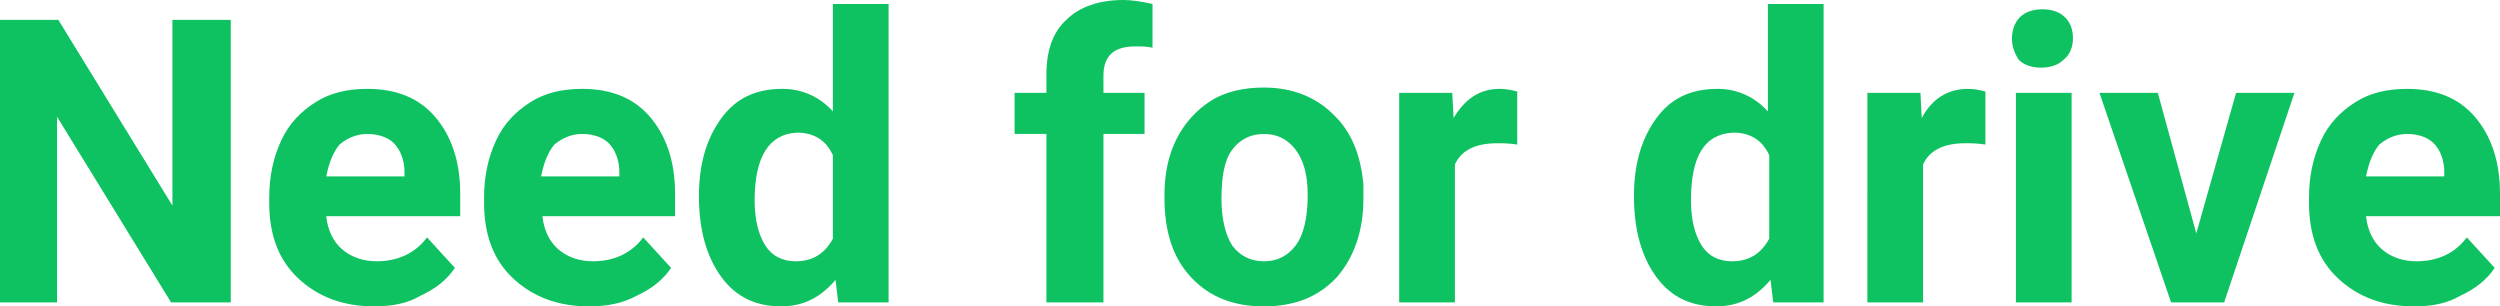 <svg version="1.1" id="Слой_1" xmlns="http://www.w3.org/2000/svg" xmlns:xlink="http://www.w3.org/1999/xlink" x="0" y="0" width="188.5" height="23.1" viewBox="0 0 188.5 23.1" xml:space="preserve"><path fill="#0EC261" d="M17.3 22.8h-4.4l-8.6-14v14H0V1.5h4.4l8.6 14v-14h4.4v21.3zm10.9.3c-2.3 0-4.2-.7-5.7-2.1-1.5-1.4-2.2-3.3-2.2-5.7v-.4c0-1.6.3-3 .9-4.3.6-1.3 1.5-2.2 2.6-2.9 1.1-.7 2.4-1 3.9-1 2.2 0 3.9.7 5.1 2.1 1.2 1.4 1.9 3.3 1.9 5.8v1.7H24.6c.1 1 .5 1.9 1.2 2.5.7.6 1.6.9 2.6.9 1.6 0 2.9-.6 3.8-1.8l2.1 2.3c-.6.9-1.5 1.6-2.6 2.1-1 .6-2.2.8-3.5.8zm-.5-13c-.8 0-1.5.3-2.1.8-.5.6-.8 1.4-1 2.4h5.9V13c0-.9-.3-1.7-.8-2.2-.4-.4-1.1-.7-2-.7zm16.7 13c-2.3 0-4.2-.7-5.7-2.1-1.5-1.4-2.2-3.3-2.2-5.7v-.4c0-1.6.3-3 .9-4.3.6-1.3 1.5-2.2 2.6-2.9 1.1-.7 2.4-1 3.9-1 2.2 0 3.9.7 5.1 2.1 1.2 1.4 1.9 3.3 1.9 5.8v1.7h-10c.1 1 .5 1.9 1.2 2.5.7.6 1.6.9 2.6.9 1.6 0 2.9-.6 3.8-1.8l2.1 2.3c-.6.9-1.5 1.6-2.6 2.1-1.1.6-2.3.8-3.6.8zm-.5-13c-.8 0-1.5.3-2.1.8-.5.6-.8 1.4-1 2.4h5.9V13c0-.9-.3-1.7-.8-2.2-.4-.4-1.1-.7-2-.7zm8.8 4.7c0-2.5.6-4.4 1.7-5.9S57 6.7 59 6.7c1.5 0 2.8.6 3.8 1.7V.3H67v22.5h-3.8l-.2-1.7c-1.1 1.3-2.4 2-4.1 2-1.9 0-3.4-.7-4.5-2.2-1.1-1.5-1.7-3.5-1.7-6.1zm4.2.3c0 1.5.3 2.6.8 3.4.5.8 1.3 1.2 2.3 1.2 1.3 0 2.2-.6 2.8-1.7v-6.3c-.5-1.1-1.4-1.7-2.7-1.7-2.1.1-3.2 1.8-3.2 5.1zm22 7.7V10.1h-2.4V7h2.4V5.6c0-1.8.5-3.2 1.5-4.1 1-1 2.5-1.5 4.3-1.5.6 0 1.3.1 2.2.3v3.3c-.4-.1-.8-.1-1.3-.1-1.6 0-2.4.7-2.4 2.2V7h3.1v3.1h-3.1v12.7h-4.3zm8.9-8.1c0-1.6.3-3 .9-4.2.6-1.2 1.5-2.2 2.6-2.9 1.1-.7 2.5-1 4-1 2.1 0 3.9.7 5.2 2 1.4 1.3 2.1 3.1 2.3 5.3V15c0 2.4-.7 4.4-2 5.9-1.4 1.5-3.2 2.2-5.5 2.2s-4.1-.7-5.5-2.2c-1.4-1.5-2-3.5-2-6v-.2zm4.3.3c0 1.5.3 2.7.8 3.5.6.8 1.4 1.2 2.4 1.2s1.8-.4 2.4-1.2c.6-.8.9-2.1.9-3.8 0-1.5-.3-2.6-.9-3.4-.6-.8-1.4-1.2-2.4-1.2s-1.8.4-2.4 1.2c-.6.8-.8 2.1-.8 3.7zm22.3-4.1c-.6-.1-1.1-.1-1.5-.1-1.6 0-2.7.5-3.2 1.6v10.4h-4.2V7h4l.1 1.9c.9-1.5 2-2.2 3.5-2.2.5 0 .9.1 1.3.2v4zm8.8 3.9c0-2.5.6-4.4 1.7-5.9s2.6-2.2 4.6-2.2c1.5 0 2.8.6 3.8 1.7V.3h4.2v22.5h-3.8l-.2-1.7c-1.1 1.3-2.4 2-4.1 2-1.9 0-3.4-.7-4.5-2.2-1.1-1.5-1.7-3.5-1.7-6.1zm4.3.3c0 1.5.3 2.6.8 3.4.5.8 1.3 1.2 2.3 1.2 1.3 0 2.2-.6 2.8-1.7v-6.3c-.5-1.1-1.4-1.7-2.7-1.7-2.2.1-3.2 1.8-3.2 5.1zm22.2-4.2c-.6-.1-1.1-.1-1.5-.1-1.6 0-2.7.5-3.2 1.6v10.4h-4.2V7h4l.1 1.9c.8-1.5 2-2.2 3.5-2.2.5 0 .9.1 1.3.2v4zm6.5 11.9H152V7h4.2v15.8zm-4.5-19.9c0-.6.2-1.2.6-1.6.4-.4 1-.6 1.7-.6s1.3.2 1.7.6c.4.4.6.9.6 1.6 0 .6-.2 1.2-.7 1.6-.4.4-1 .6-1.7.6s-1.3-.2-1.7-.6c-.3-.5-.5-1-.5-1.6zm13.9 14.7l3-10.6h4.4l-5.3 15.8h-4L158.3 7h4.4l2.9 10.6zm16.4 5.5c-2.3 0-4.2-.7-5.7-2.1-1.5-1.4-2.2-3.3-2.2-5.7v-.4c0-1.6.3-3 .9-4.3.6-1.3 1.5-2.2 2.6-2.9 1.1-.7 2.4-1 3.9-1 2.2 0 3.9.7 5.1 2.1 1.2 1.4 1.9 3.3 1.9 5.8v1.7h-10.1c.1 1 .5 1.9 1.2 2.5.7.6 1.6.9 2.6.9 1.6 0 2.9-.6 3.8-1.8l2.1 2.3c-.6.9-1.5 1.6-2.6 2.1-1 .6-2.2.8-3.5.8zm-.5-13c-.8 0-1.5.3-2.1.8-.5.6-.8 1.4-1 2.4h5.9V13c0-.9-.3-1.7-.8-2.2-.4-.4-1.1-.7-2-.7z"/></svg>